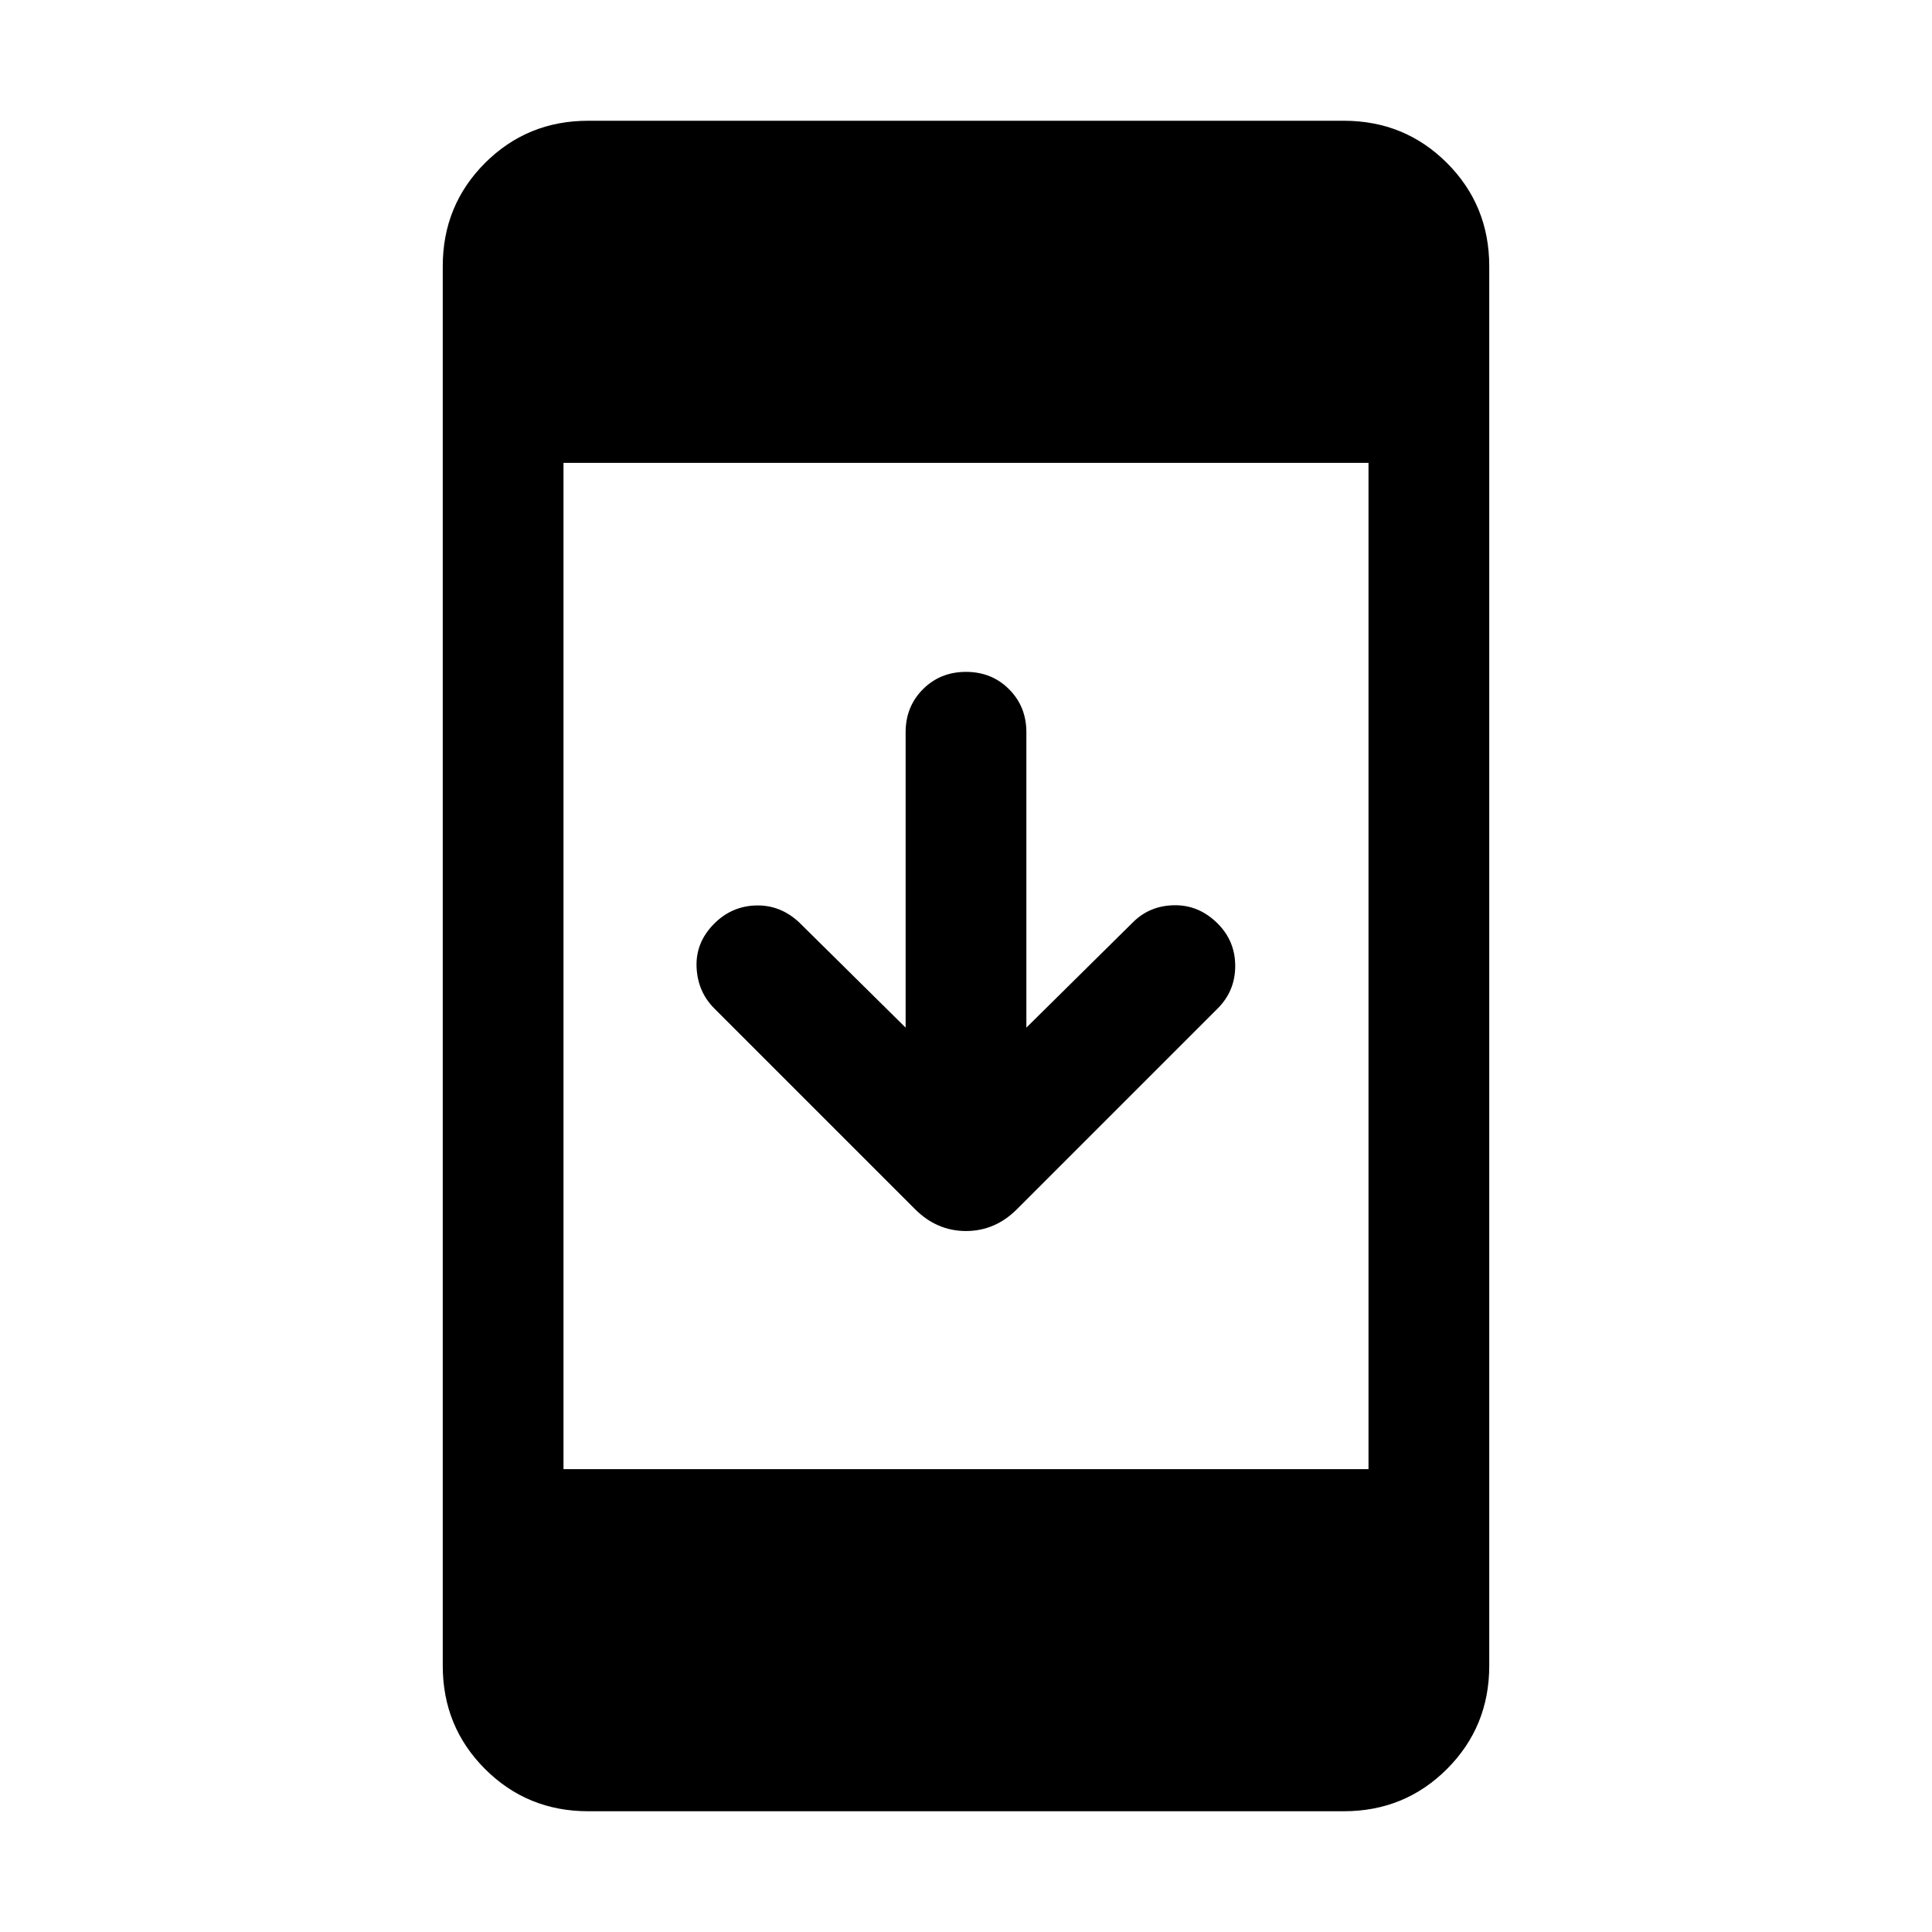 <svg xmlns="http://www.w3.org/2000/svg" height="24" viewBox="0 -960 960 960" width="24"><path d="M292.31-60Q262-60 241-81q-21-21-21-51.31v-695.38Q220-858 241-879q21-21 51.31-21h375.38Q698-900 719-879q21 21 21 51.31v695.38Q740-102 719-81q-21 21-51.31 21H292.31ZM280-230h400v-500H280v500Zm170-219.38v-146.77q0-12.77 8.62-21.39 8.61-8.61 21.38-8.61t21.38 8.61q8.62 8.62 8.62 21.39v146.77l52.92-52.31q8.31-8.31 20.58-8.5 12.27-.19 21.58 9.11 8.69 8.7 8.69 21.08 0 12.38-8.69 21.08l-99.77 99.77q-10.85 10.84-25.31 10.84-14.46 0-25.31-10.84l-99.77-99.77q-8.3-8.31-8.8-20.58-.5-12.27 8.8-21.58 8.7-8.69 20.77-9 12.08-.3 21.39 8.39L450-449.38Z"/></svg>
